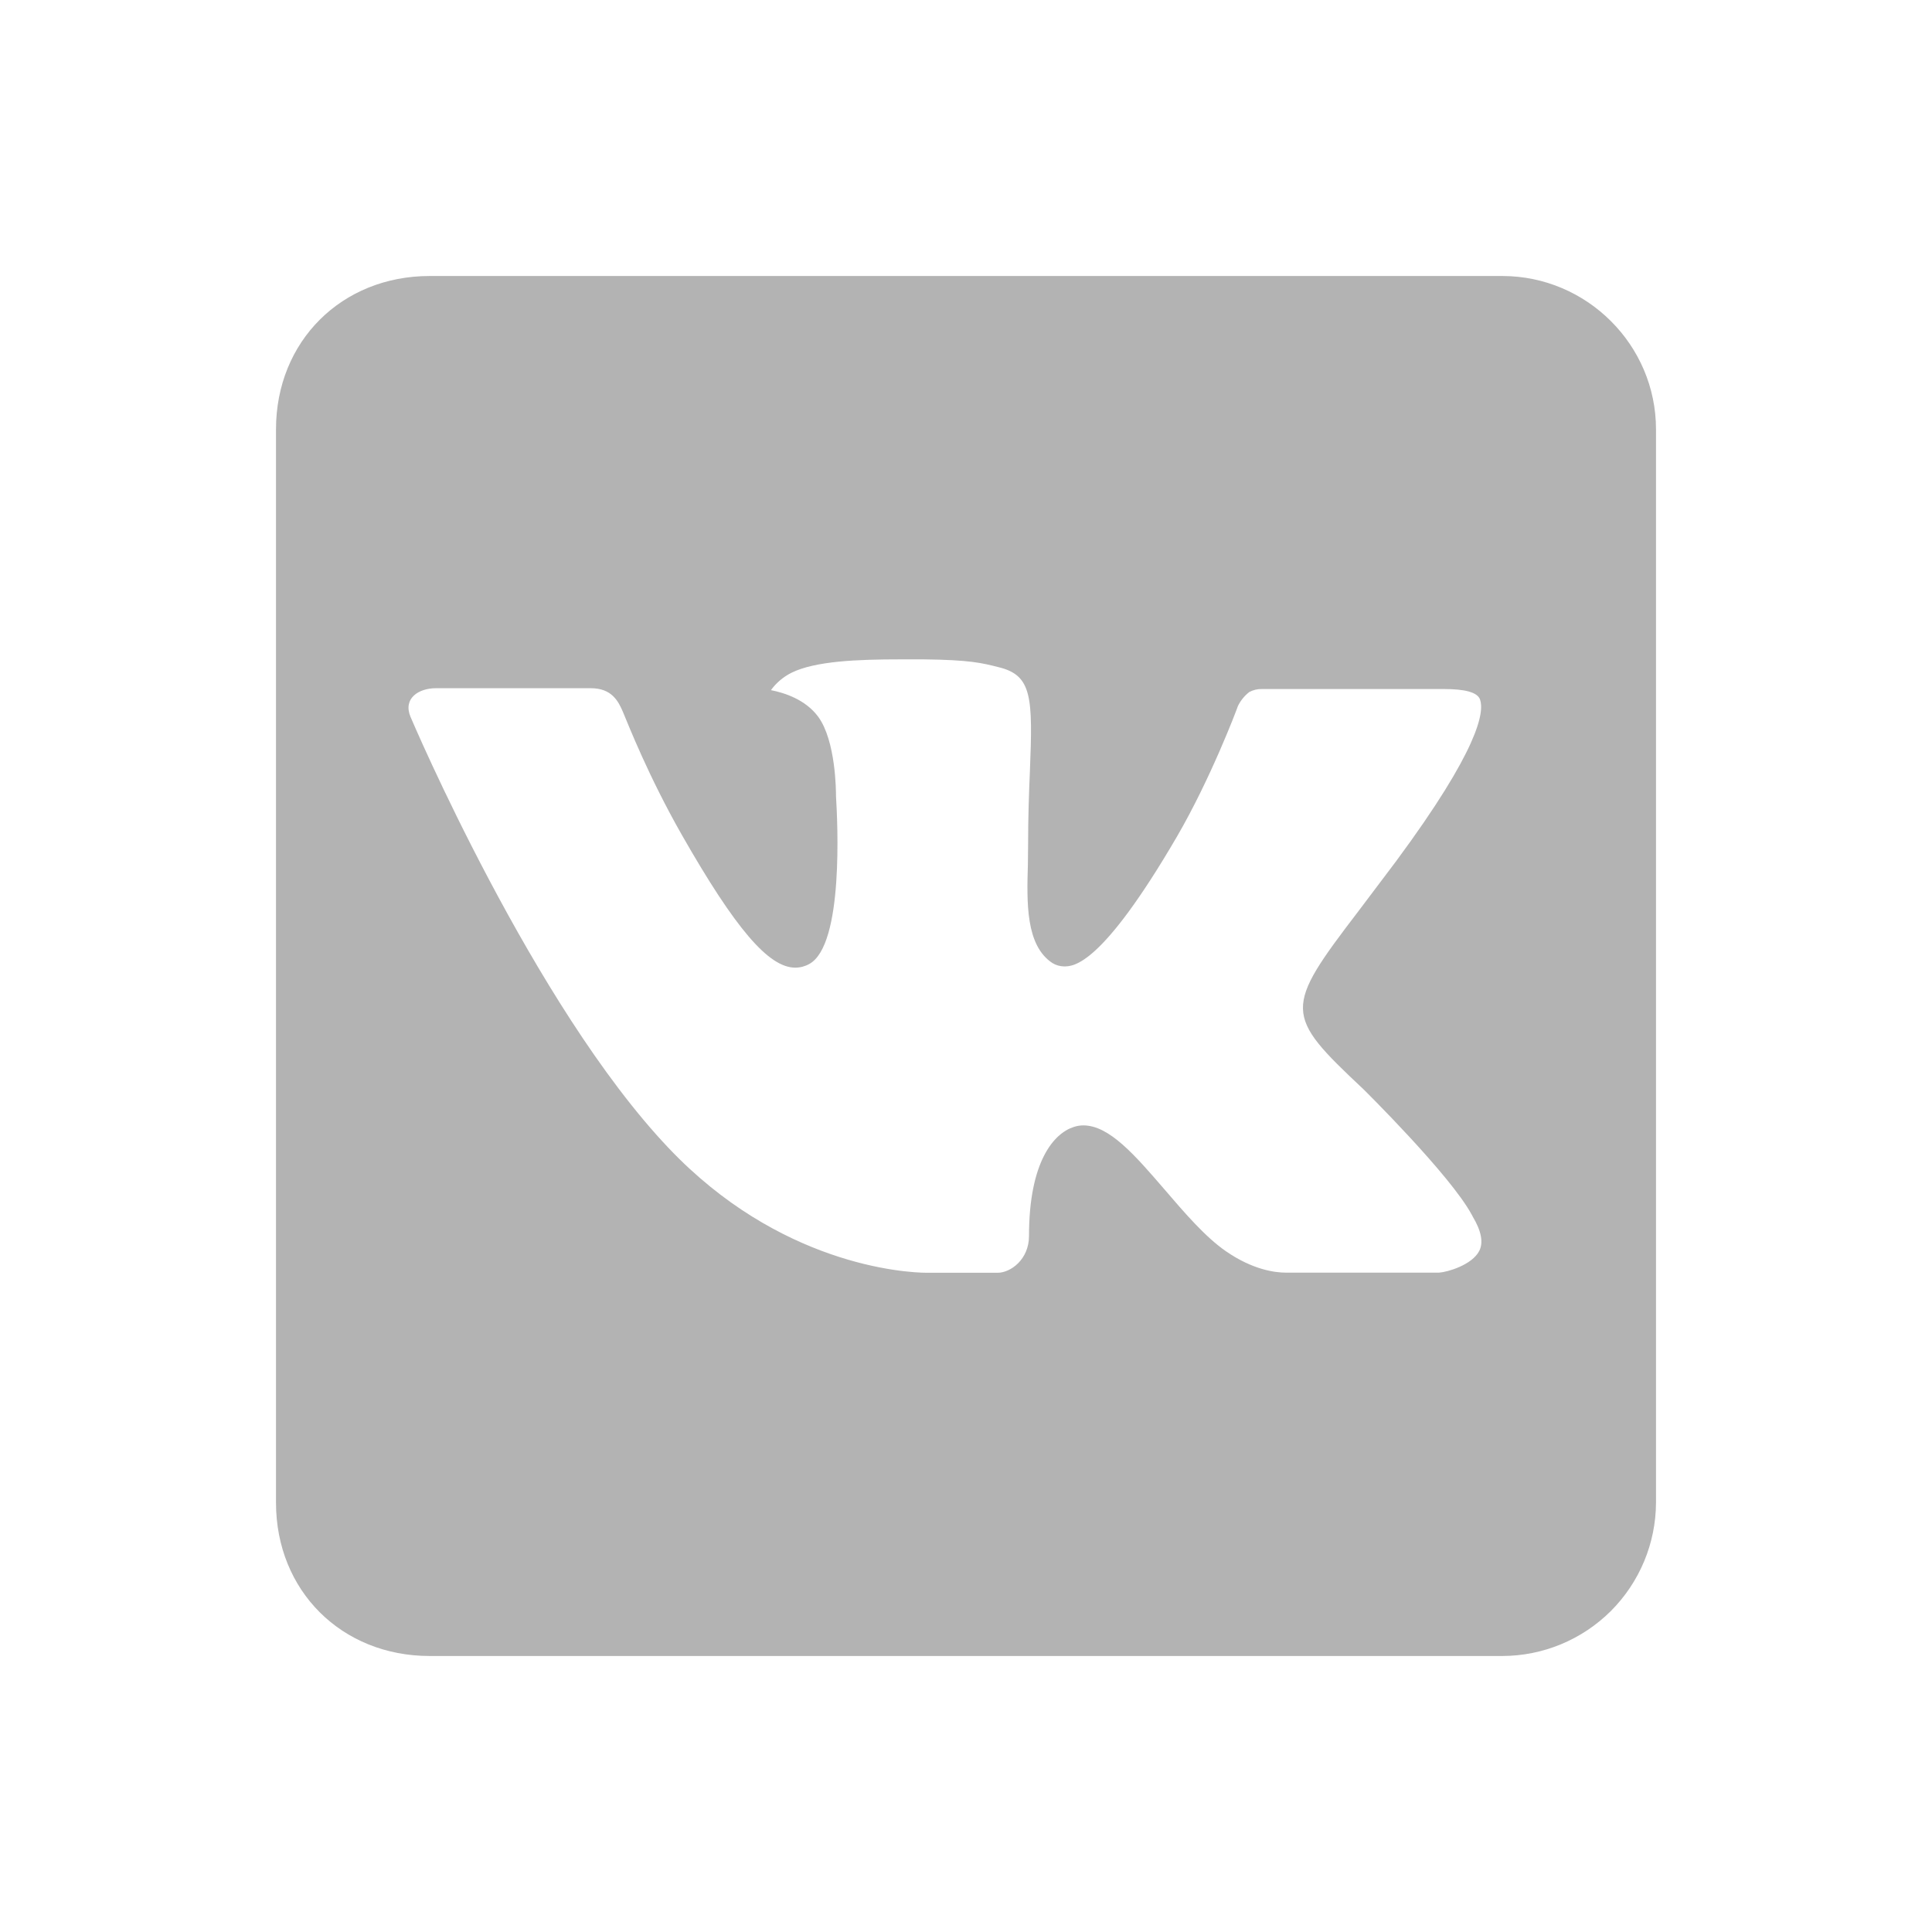 <svg width="28" height="28" viewBox="0 0 28 28" fill="none" xmlns="http://www.w3.org/2000/svg">
<path d="M24 21.778V6.222C24 5 22.997 4 21.772 4H6.228C4.95 4 4 4.948 4 6.222V21.778C4 23.053 4.95 24 6.228 24H21.772C22.362 23.999 22.927 23.765 23.345 23.349C23.762 22.932 23.998 22.367 24 21.778ZM19.76 15.786C19.76 15.786 21.018 17.027 21.328 17.602C21.337 17.614 21.34 17.626 21.343 17.63C21.469 17.841 21.501 18.008 21.438 18.13C21.333 18.333 20.978 18.436 20.857 18.444H18.636C18.48 18.444 18.158 18.404 17.767 18.134C17.467 17.926 17.17 17.58 16.881 17.243C16.45 16.743 16.077 16.31 15.701 16.31C15.653 16.31 15.606 16.318 15.561 16.333C15.276 16.424 14.913 16.83 14.913 17.913C14.913 18.252 14.647 18.446 14.458 18.446H13.44C13.093 18.446 11.288 18.324 9.689 16.637C7.727 14.57 5.964 10.424 5.949 10.388C5.838 10.12 6.068 9.974 6.318 9.974H8.562C8.863 9.974 8.96 10.157 9.029 10.32C9.107 10.506 9.4 11.254 9.88 12.097C10.661 13.467 11.142 14.024 11.526 14.024C11.597 14.024 11.668 14.005 11.73 13.97C12.231 13.693 12.138 11.907 12.116 11.538C12.116 11.468 12.114 10.739 11.859 10.389C11.674 10.136 11.362 10.039 11.173 10.002C11.25 9.896 11.352 9.81 11.469 9.751C11.812 9.58 12.431 9.556 13.047 9.556H13.389C14.057 9.564 14.23 9.608 14.471 9.669C14.959 9.786 14.969 10.102 14.926 11.18C14.913 11.487 14.9 11.834 14.9 12.242C14.9 12.33 14.897 12.427 14.897 12.527C14.881 13.078 14.863 13.701 15.252 13.957C15.303 13.988 15.361 14.005 15.42 14.006C15.556 14.006 15.961 14.006 17.06 12.12C17.543 11.288 17.916 10.306 17.941 10.232C17.98 10.153 18.036 10.083 18.106 10.029C18.163 9.999 18.226 9.984 18.29 9.986H20.929C21.218 9.986 21.413 10.029 21.45 10.139C21.513 10.316 21.438 10.854 20.232 12.483L19.696 13.194C18.602 14.626 18.602 14.699 19.76 15.786Z" fill="#B3B3B3"/>
</svg>
